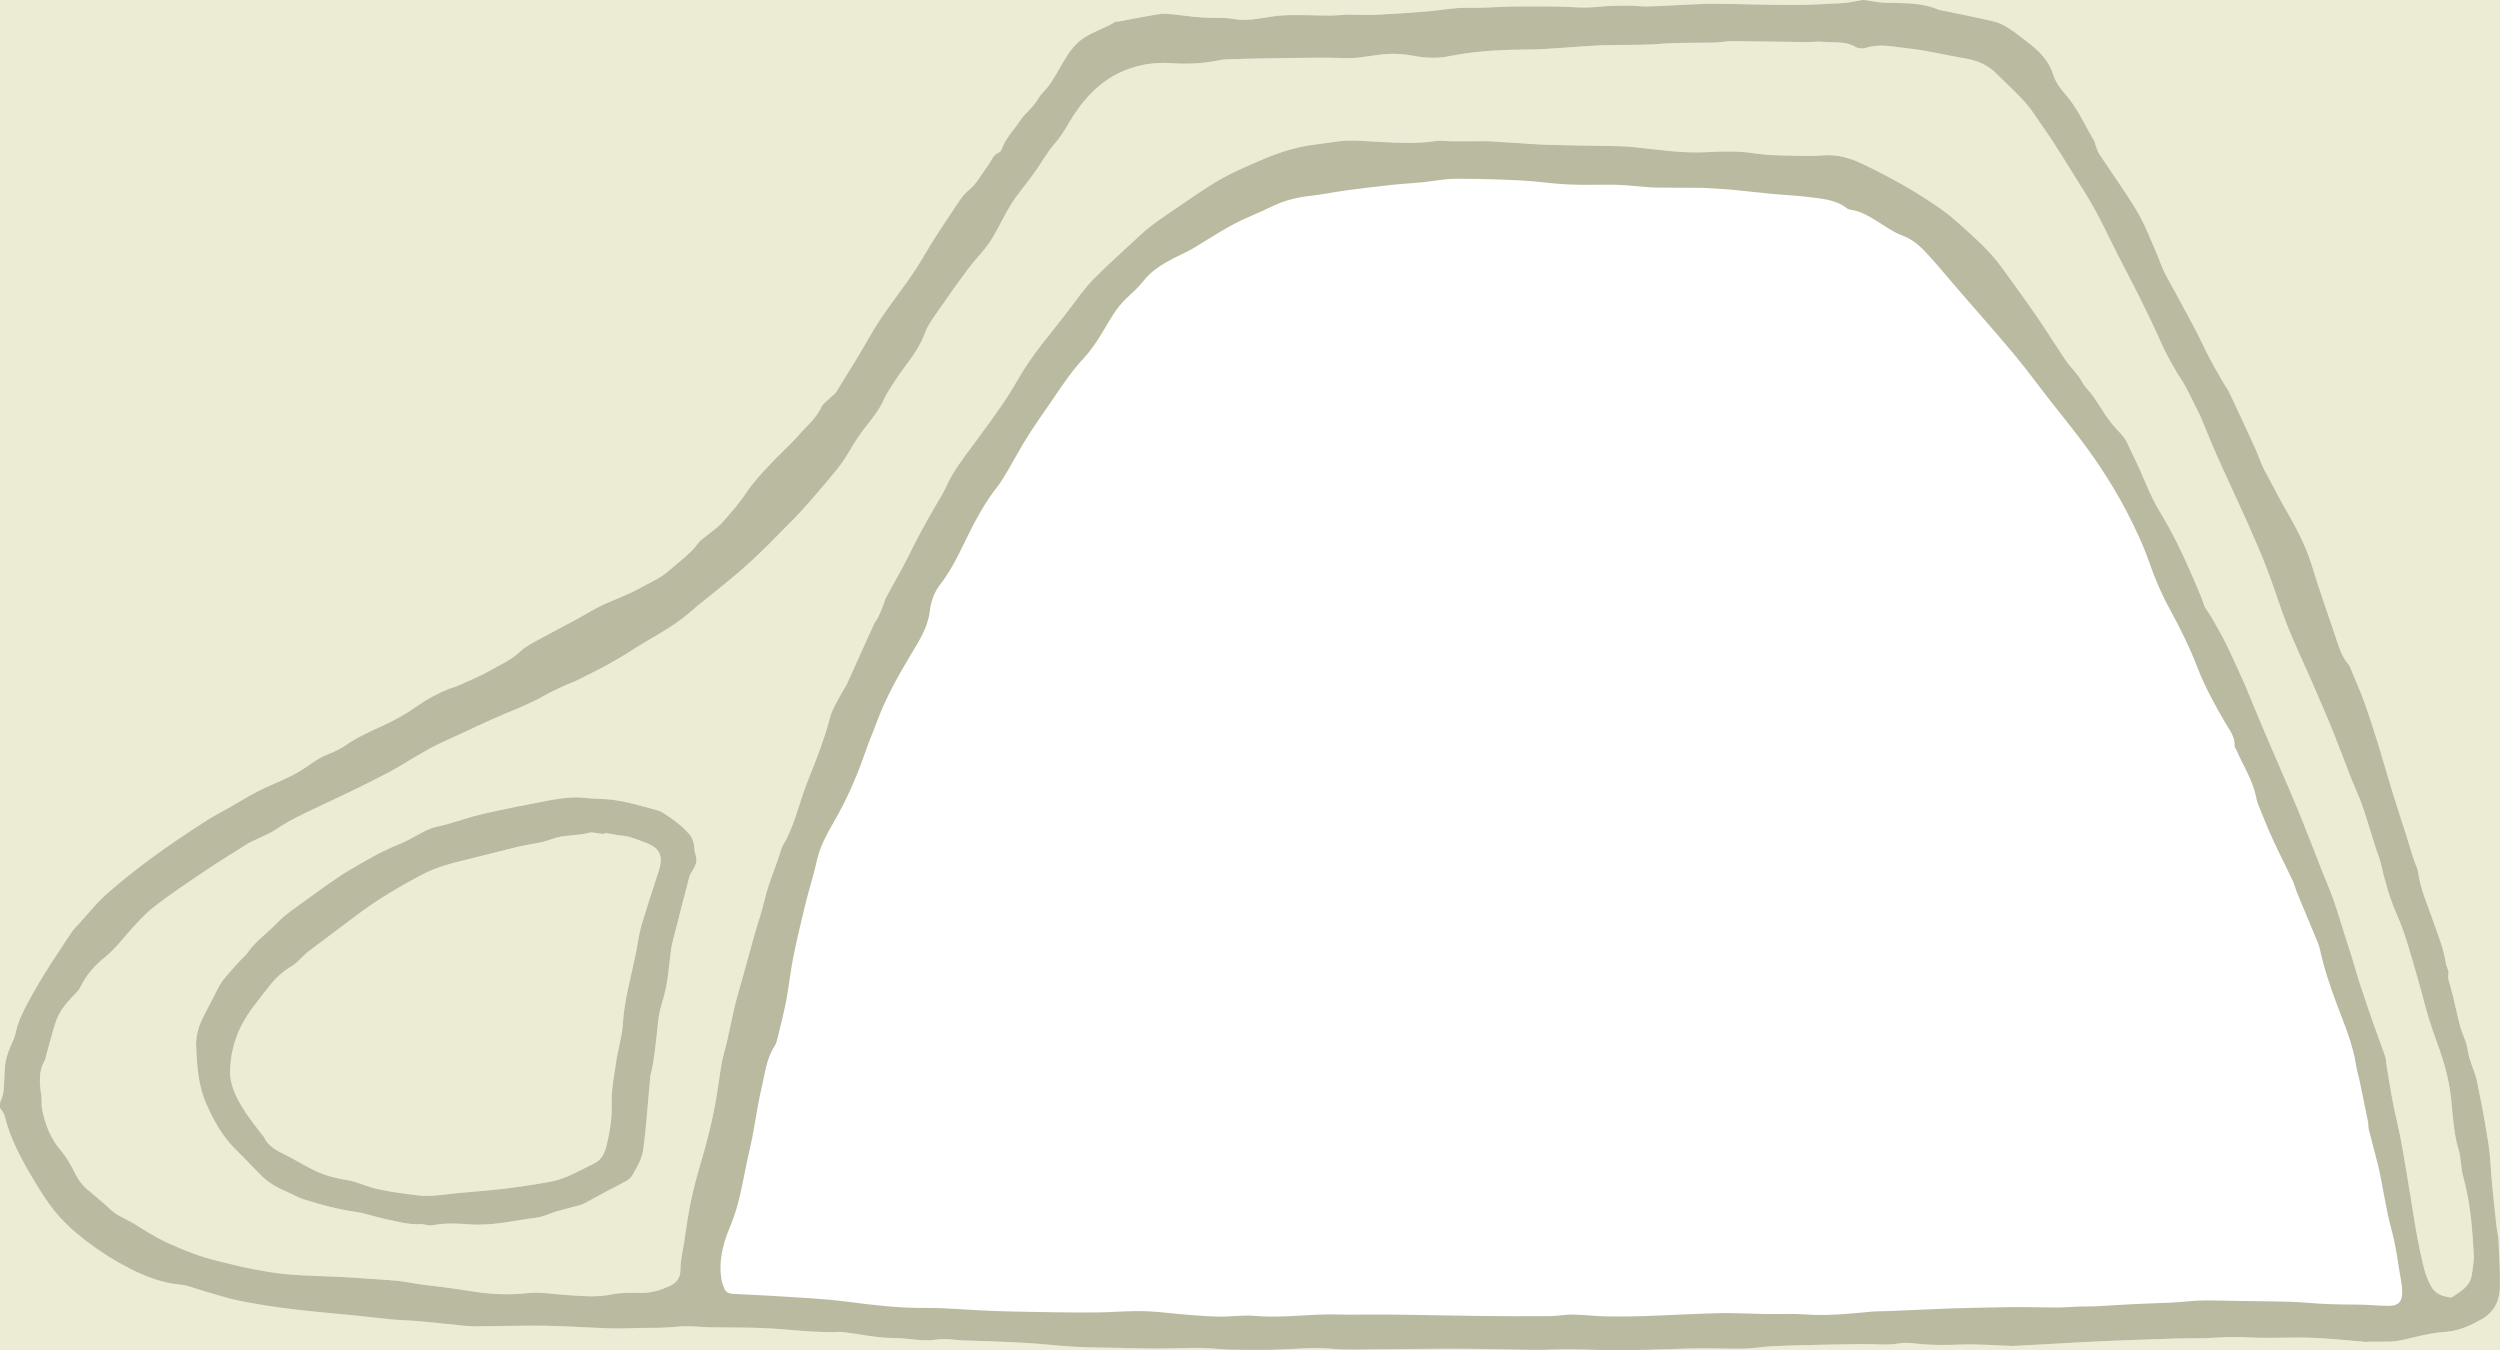 <?xml version="1.0" encoding="utf-8"?>
<!-- Generator: Adobe Illustrator 16.1.0, SVG Export Plug-In . SVG Version: 6.00 Build 0)  -->
<!DOCTYPE svg PUBLIC "-//W3C//DTD SVG 1.1//EN" "http://www.w3.org/Graphics/SVG/1.1/DTD/svg11.dtd">
<svg version="1.1" xmlns="http://www.w3.org/2000/svg" xmlns:xlink="http://www.w3.org/1999/xlink" x="0px" y="0px"
	 width="268.532px" height="145.021px" viewBox="0 0 268.532 145.021" enable-background="new 0 0 268.532 145.021"
	 xml:space="preserve">
<g id="Layer_2_1_">
</g>
<g id="Layer_1">
	<g id="Layer_1_1_">
	</g>
	<g>
		<path fill="#EBECD3" d="M69.343,90.51c-0.576-0.213-1.144-0.452-1.733-0.615c-0.44-0.122-0.911-0.136-1.366-0.208
			c-0.427-0.068-0.852-0.153-1.278-0.231c-0.007,0.048-0.013,0.097-0.021,0.145c-0.375-0.055-0.749-0.106-1.124-0.154
			c-0.146-0.02-0.306-0.064-0.438-0.025c-1.348,0.407-2.784,0.191-4.14,0.718c-1.135,0.438-2.404,0.523-3.601,0.812
			c-1.937,0.465-3.861,0.984-5.798,1.45c-1.49,0.356-2.963,0.753-4.332,1.463c-2.458,1.275-4.841,2.675-7.062,4.337
			c-1.768,1.321-3.532,2.644-5.292,3.974c-0.28,0.212-0.523,0.474-0.785,0.709c-0.306,0.276-0.577,0.612-0.926,0.818
			c-0.925,0.548-1.742,1.237-2.391,2.065c-1.124,1.432-2.343,2.843-3.155,4.445c-0.739,1.458-1.153,3.134-1.184,4.82
			c-0.02,1.045,0.308,2.032,0.779,2.965c0.703,1.398,1.676,2.614,2.622,3.847c0.072,0.094,0.178,0.17,0.224,0.271
			c0.455,1.028,1.382,1.466,2.312,1.931c1.021,0.512,1.995,1.115,3.015,1.627c1.159,0.582,2.403,0.888,3.69,1.096
			c0.883,0.142,1.721,0.554,2.592,0.797c0.675,0.188,1.371,0.327,2.063,0.44c0.899,0.148,1.807,0.246,2.708,0.373
			c1.443,0.204,2.861-0.062,4.287-0.207c1.757-0.177,3.521-0.293,5.275-0.505c1.603-0.191,3.203-0.441,4.793-0.729
			c1.729-0.314,3.22-1.233,4.777-1.987c0.894-0.432,1.144-1.275,1.34-2.074c0.349-1.419,0.543-2.855,0.508-4.354
			c-0.035-1.516,0.273-3.04,0.496-4.551c0.197-1.336,0.625-2.65,0.706-3.988c0.152-2.542,0.855-4.963,1.364-7.429
			c0.214-1.037,0.33-2.104,0.624-3.116c0.58-2,1.258-3.975,1.887-5.959C71.274,91.918,70.856,91.067,69.343,90.51z"/>
		<path fill="#EBECD3" d="M-26.234-23.99v187h322v-187H-26.234z M268.515,138.446c-0.044,1.386-0.731,2.576-1.955,3.256
			c-1.218,0.676-2.455,1.27-3.946,1.36c-1.595,0.098-3.171,0.568-4.746,0.905c-1.281,0.271-2.578,0.066-3.861,0.178
			c-0.055,0.005-0.112-0.035-0.172-0.039c-1.873-0.146-3.746-0.358-5.621-0.416c-2.213-0.07-4.43,0.08-6.637-0.034
			c-1.117-0.057-2.209-0.066-3.322,0.014c-1.487,0.108-2.985,0.058-4.479,0.103c-2.67,0.083-5.34,0.176-8.01,0.287
			c-1.786,0.075-3.568,0.188-5.353,0.286c-1.404,0.074-2.808,0.152-4.207,0.228c-0.146,0.008-0.289-0.014-0.433-0.018
			c-1.709-0.056-3.42-0.197-5.125-0.136c-1.444,0.055-2.881,0.085-4.319-0.051c-0.756-0.071-1.543-0.211-2.271-0.08
			c-1.354,0.244-2.693,0.062-4.039,0.079c-2.054,0.025-4.106,0.068-6.16,0.115c-1.207,0.028-2.414,0.058-3.619,0.128
			c-1,0.058-1.993,0.23-2.991,0.25c-1.591,0.03-3.181-0.057-4.771-0.037c-1.793,0.022-3.588,0.121-5.382,0.16
			c-1.524,0.033-3.051,0.045-4.575,0.035c-1.32-0.011-2.642-0.085-3.961-0.09c-1.207-0.007-2.414,0.075-3.621,0.064
			c-2.681-0.023-5.356-0.115-8.036-0.125c-2.911-0.01-5.822,0.049-8.736,0.061c-1.738,0.007-3.49,0.104-5.213-0.064
			c-1.986-0.196-3.938,0.063-5.906,0.109c-1.619,0.039-3.238,0.031-4.855-0.002c-1.059-0.022-2.113-0.18-3.172-0.189
			c-1.584-0.016-3.17,0.063-4.756,0.066c-1.352,0.003-2.705-0.041-4.058-0.07c-1.612-0.035-3.228-0.034-4.837-0.123
			c-1.729-0.096-3.447-0.315-5.174-0.412c-2.236-0.127-4.476-0.184-6.713-0.271c-0.968-0.039-1.961-0.229-2.901-0.084
			c-1.545,0.235-3.04-0.173-4.565-0.169c-1.831,0.004-3.662-0.425-5.495-0.646c-0.313-0.039-0.636,0.024-0.953,0.017
			c-0.821-0.015-1.644-0.019-2.463-0.07c-1.732-0.113-3.462-0.302-5.196-0.373c-1.844-0.076-3.693-0.045-5.54-0.079
			c-1.148-0.021-2.305-0.184-3.442-0.083c-1.11,0.098-2.209,0.168-3.324,0.146c-1.234-0.021-2.474,0.098-3.709,0.062
			c-2.41-0.068-4.819-0.25-7.229-0.291c-2.388-0.039-4.779,0.04-7.168,0.059c-0.501,0.004-1.006-0.002-1.505-0.049
			c-1.609-0.15-3.215-0.34-4.825-0.487c-1.024-0.093-2.057-0.112-3.082-0.205c-1.257-0.113-2.511-0.274-3.768-0.402
			c-2.369-0.241-4.743-0.432-7.106-0.723c-1.859-0.229-3.717-0.517-5.552-0.889c-1.344-0.271-2.65-0.722-3.974-1.095
			c-0.757-0.213-1.505-0.552-2.275-0.621c-1.954-0.175-3.736-0.851-5.445-1.722c-1.939-0.986-3.762-2.188-5.45-3.558
			c-0.952-0.773-1.851-1.647-2.628-2.597c-0.816-0.994-1.5-2.102-2.167-3.206c-1.352-2.241-2.615-4.527-3.241-7.104
			c-0.071-0.287-0.314-0.53-0.477-0.792C0,118.833,0,118.655,0,118.477c0.131-0.402,0.334-0.798,0.369-1.212
			c0.099-0.956,0.091-1.924,0.188-2.881c0.048-0.487,0.191-0.976,0.354-1.44c0.241-0.692,0.647-1.343,0.785-2.05
			c0.185-0.948,0.567-1.786,0.997-2.622c1.127-2.198,2.436-4.289,3.808-6.339c0.424-0.634,0.829-1.28,1.269-1.902
			c0.221-0.31,0.499-0.578,0.758-0.859c0.952-1.043,1.829-2.17,2.879-3.101c1.562-1.385,3.207-2.687,4.889-3.924
			c1.8-1.324,3.668-2.561,5.537-3.786c0.955-0.627,1.978-1.151,2.972-1.72c0.993-0.568,1.969-1.173,2.989-1.691
			c1.021-0.52,2.096-0.93,3.127-1.43c0.66-0.32,1.314-0.672,1.913-1.091c0.724-0.506,1.427-1.017,2.258-1.351
			c0.708-0.285,1.429-0.596,2.048-1.03c1.265-0.889,2.664-1.492,4.051-2.133c1.258-0.579,2.459-1.245,3.59-2.052
			c1.074-0.767,2.24-1.385,3.468-1.88c0.271-0.11,0.567-0.159,0.833-0.279c1.126-0.509,2.281-0.968,3.356-1.57
			c1.191-0.668,2.457-1.217,3.482-2.188c0.578-0.55,1.346-0.914,2.058-1.309c1.338-0.74,2.701-1.437,4.046-2.163
			c0.798-0.432,1.564-0.924,2.376-1.323c1.441-0.709,2.975-1.213,4.385-2.004c1.049-0.59,2.178-1.041,3.084-1.863
			c1.063-0.963,2.274-1.764,3.139-2.95c0.268-0.364,0.696-0.612,1.052-0.913c0.518-0.435,1.101-0.812,1.543-1.314
			c0.928-1.06,1.867-2.125,2.641-3.293c0.669-1.008,1.478-1.845,2.279-2.729c1.085-1.2,2.316-2.25,3.378-3.463
			c0.807-0.922,1.778-1.703,2.307-2.868c0.18-0.396,0.622-0.68,0.95-1.009c0.226-0.227,0.523-0.406,0.685-0.672
			c1.203-1.949,2.423-3.893,3.553-5.886c1.209-2.137,2.721-4.062,4.138-6.051c0.633-0.889,1.212-1.793,1.759-2.737
			c0.955-1.651,2.031-3.234,3.093-4.823c0.505-0.755,0.982-1.591,1.67-2.146c0.908-0.732,1.372-1.746,2.048-2.62
			c0.385-0.5,0.529-1.188,1.216-1.44c0.097-0.036,0.198-0.154,0.233-0.256c0.416-1.196,1.307-2.092,1.987-3.115
			c0.558-0.84,1.418-1.438,1.938-2.342c0.361-0.624,0.967-1.104,1.365-1.709c0.628-0.955,1.155-1.976,1.765-2.944
			c0.293-0.465,0.646-0.902,1.034-1.297c1.148-1.166,2.782-1.502,4.125-2.342c0.113-0.07,0.287-0.035,0.43-0.062
			c1.241-0.229,2.477-0.477,3.721-0.692c0.461-0.08,0.937-0.157,1.399-0.125c0.994,0.07,1.981,0.224,2.972,0.324
			c0.616,0.059,1.234,0.088,1.85,0.111c0.736,0.031,1.488-0.043,2.205,0.094c0.979,0.181,1.92,0.138,2.885-0.02
			c0.984-0.16,1.973-0.334,2.965-0.362c1.551-0.048,3.107,0.034,4.664,0.036c0.672,0,1.348-0.088,2.021-0.094
			c0.908-0.01,1.82,0.068,2.727,0.023c1.911-0.094,3.823-0.214,5.727-0.373c1.459-0.124,2.897-0.425,4.377-0.386
			c1.486,0.036,2.979-0.094,4.465-0.132c0.941-0.023,1.887-0.029,2.828-0.021c1.351,0.012,2.705,0,4.054,0.086
			c0.885,0.057,1.754,0.051,2.639-0.044c1.072-0.114,2.162-0.116,3.244-0.126c0.67-0.006,1.343,0.111,2.011,0.092
			c1.406-0.037,2.811-0.134,4.219-0.194c1.026-0.044,2.06-0.104,3.088-0.093c2.734,0.025,5.472,0.121,8.207,0.123
			c1.793,0,3.59-0.086,5.384-0.188c0.741-0.041,1.479-0.226,2.217-0.345c0.06,0,0.117,0,0.179,0c0.723,0.104,1.442,0.269,2.17,0.293
			c1.948,0.07,3.918-0.053,5.774,0.736c0.054,0.023,0.112,0.031,0.17,0.045c1.929,0.406,3.865,0.783,5.783,1.231
			c0.56,0.132,1.106,0.407,1.599,0.72c0.689,0.435,1.325,0.96,1.979,1.453c1.234,0.934,2.322,1.951,2.814,3.519
			c0.233,0.732,0.695,1.446,1.215,2.021c1.387,1.527,2.168,3.418,3.213,5.148c0.072,0.119,0.072,0.283,0.125,0.418
			c0.127,0.326,0.22,0.682,0.408,0.973c0.655,1.008,1.356,1.984,2.019,2.99c0.788,1.204,1.627,2.387,2.313,3.648
			c0.656,1.207,1.156,2.5,1.709,3.765c0.33,0.749,0.584,1.533,0.938,2.271c0.409,0.847,0.903,1.65,1.344,2.482
			c1.009,1.897,2.08,3.769,2.987,5.712c0.587,1.257,1.294,2.431,1.972,3.627c0.218,0.385,0.5,0.734,0.688,1.132
			c0.928,1.969,1.846,3.943,2.748,5.926c0.388,0.851,0.66,1.762,1.11,2.574c0.728,1.307,1.38,2.65,2.132,3.95
			c1.129,1.943,2.205,3.938,2.871,6.127c0.777,2.56,1.674,5.086,2.531,7.62c0.357,1.056,0.645,2.148,1.42,3.01
			c0.096,0.104,0.143,0.256,0.197,0.391c0.504,1.22,1.045,2.426,1.492,3.667c0.529,1.46,0.982,2.947,1.461,4.426
			c0.137,0.414,0.246,0.835,0.369,1.253c0.438,1.464,0.869,2.935,1.32,4.395c0.416,1.344,0.863,2.678,1.289,4.019
			c0.283,0.895,0.543,1.794,0.83,2.688c0.168,0.528,0.451,1.038,0.525,1.578c0.24,1.74,0.967,3.321,1.529,4.958
			c0.535,1.554,1.188,3.066,1.426,4.715c0.052,0.373,0.349,0.762,0.281,1.092c-0.121,0.577,0.146,1.031,0.25,1.536
			c0.055,0.287,0.159,0.562,0.229,0.849c0.266,1.112,0.496,2.232,0.791,3.336c0.166,0.617,0.461,1.197,0.646,1.811
			c0.148,0.507,0.188,1.047,0.336,1.553c0.252,0.846,0.639,1.658,0.816,2.515c0.464,2.241,0.893,4.491,1.236,6.753
			c0.219,1.414,0.246,2.858,0.383,4.287c0.14,1.487,0.304,2.975,0.465,4.457c0.061,0.528,0.197,1.049,0.221,1.577
			C268.447,134.977,268.57,136.715,268.515,138.446z"/>
		<path fill="#EBECD3" d="M264.075,123.445c-0.705-2.303-0.58-4.713-1.033-7.042c-0.184-0.947-0.43-1.889-0.723-2.81
			c-0.434-1.37-0.973-2.706-1.396-4.078c-0.441-1.432-0.782-2.893-1.207-4.326c-0.69-2.338-1.272-4.712-2.264-6.953
			c-0.787-1.781-1.3-3.646-1.733-5.539c-0.125-0.541-0.36-1.056-0.528-1.587c-0.479-1.514-0.919-3.042-1.438-4.543
			c-0.354-1.021-0.828-2-1.225-3.008c-0.654-1.669-1.27-3.355-1.939-5.018c-0.688-1.688-1.412-3.361-2.141-5.034
			c-0.912-2.104-1.904-4.174-2.756-6.302c-0.783-1.963-1.386-3.999-2.14-5.976c-0.642-1.671-1.354-3.313-2.084-4.947
			c-1.073-2.411-2.207-4.796-3.28-7.206c-0.652-1.473-1.248-2.971-1.871-4.457c-0.021-0.054-0.056-0.103-0.082-0.156
			c-0.658-1.275-1.227-2.613-2.006-3.812c-0.665-1.014-1.225-2.069-1.771-3.137c-0.215-0.416-0.387-0.855-0.582-1.281
			c-0.269-0.583-0.539-1.167-0.816-1.746c-0.498-1.031-0.988-2.069-1.507-3.09c-0.688-1.361-1.406-2.707-2.099-4.066
			c-0.811-1.596-1.561-3.225-2.42-4.793c-0.746-1.362-1.6-2.666-2.418-3.988c-0.727-1.176-1.457-2.35-2.213-3.506
			c-0.621-0.952-1.295-1.87-1.924-2.817c-1.1-1.656-2.645-2.897-4.016-4.298c-0.906-0.925-2.041-1.432-3.332-1.646
			c-2.115-0.349-4.209-0.887-6.338-1.107c-1.436-0.147-2.908-0.52-4.379-0.032c-0.328,0.108-0.816,0.065-1.111-0.107
			c-1.088-0.645-2.287-0.428-3.439-0.545c-0.604-0.062-1.223,0.035-1.834,0.028c-2.646-0.029-5.293-0.083-7.941-0.099
			c-0.672-0.004-1.348,0.144-2.021,0.155c-1.972,0.035-3.938-0.012-5.908,0.146c-2.047,0.161-4.109,0.06-6.162,0.146
			c-2.08,0.088-4.154,0.287-6.232,0.402c-1.145,0.062-2.297,0.047-3.446,0.078c-2.267,0.061-4.517,0.26-6.745,0.701
			c-1.257,0.249-2.507,0.181-3.77-0.058c-1.211-0.229-2.432-0.271-3.676-0.11c-1.215,0.155-2.416,0.413-3.67,0.361
			c-2.084-0.087-4.176-0.031-6.265-0.01c-1.978,0.021-3.947,0.071-5.922,0.12c-0.412,0.009-0.832,0.023-1.234,0.105
			c-1.696,0.341-3.393,0.461-5.131,0.332c-1.104-0.081-2.258-0.021-3.333,0.224c-1.426,0.323-2.779,0.901-3.989,1.798
			c-1.72,1.271-2.938,2.932-3.987,4.758c-0.395,0.685-0.863,1.342-1.38,1.943c-0.694,0.807-1.211,1.723-1.803,2.594
			c-0.708,1.047-1.525,2.02-2.273,3.043c-0.343,0.47-0.655,0.969-0.942,1.475c-0.638,1.127-1.178,2.316-1.896,3.389
			c-0.668,0.996-1.55,1.847-2.271,2.812c-1.129,1.509-2.216,3.049-3.289,4.598c-0.5,0.723-1.058,1.447-1.355,2.258
			c-0.434,1.184-1.092,2.226-1.821,3.207c-0.788,1.057-1.556,2.117-2.22,3.258c-0.103,0.176-0.222,0.343-0.298,0.53
			c-0.592,1.437-1.622,2.569-2.535,3.79c-0.646,0.864-1.159,1.833-1.745,2.745c-0.254,0.396-0.523,0.783-0.82,1.146
			c-0.783,0.955-1.573,1.903-2.383,2.836c-0.732,0.843-1.465,1.688-2.25,2.483c-1.654,1.679-3.285,3.389-5.033,4.966
			c-1.747,1.575-3.626,3.004-5.444,4.5c-0.296,0.242-0.582,0.497-0.872,0.746c-1.892,1.61-4.137,2.683-6.204,4.025
			c-1.9,1.235-3.921,2.254-5.956,3.244c-0.291,0.142-0.609,0.226-0.901,0.363c-0.799,0.377-1.618,0.721-2.379,1.162
			c-1.453,0.845-3.01,1.448-4.552,2.095c-1.438,0.602-2.844,1.28-4.258,1.935c-1.199,0.558-2.419,1.075-3.578,1.704
			c-1.625,0.88-3.166,1.915-4.804,2.766c-2.349,1.218-4.742,2.352-7.138,3.477c-1.547,0.727-3.094,1.433-4.516,2.403
			c-0.72,0.493-1.568,0.805-2.359,1.197c-0.209,0.104-0.433,0.184-0.629,0.309c-1.543,0.973-3.099,1.923-4.612,2.941
			c-1.876,1.263-3.767,2.515-5.546,3.905c-1.078,0.845-2.004,1.905-2.914,2.942c-0.737,0.839-1.424,1.713-2.299,2.419
			c-1.108,0.891-2.053,1.908-2.67,3.222c-0.204,0.438-0.619,0.778-0.959,1.146c-0.727,0.784-1.391,1.615-1.718,2.644
			c-0.382,1.202-0.694,2.426-1.034,3.644c-0.04,0.14-0.04,0.301-0.111,0.422c-0.729,1.227-0.584,2.532-0.391,3.854
			c0.068,0.462-0.011,0.95,0.076,1.407c0.317,1.669,0.921,3.196,2.06,4.518c0.604,0.703,1.063,1.555,1.479,2.393
			c0.321,0.647,0.711,1.208,1.251,1.674c0.825,0.712,1.68,1.392,2.471,2.14c0.81,0.771,1.858,1.123,2.778,1.7
			c1.066,0.669,2.137,1.353,3.275,1.88c1.858,0.864,3.769,1.619,5.779,2.084c1.087,0.251,2.165,0.55,3.261,0.756
			c1.328,0.251,2.664,0.508,4.008,0.619c1.891,0.159,3.791,0.185,5.686,0.274c0.854,0.042,1.707,0.105,2.559,0.166
			c1.228,0.086,2.457,0.15,3.682,0.272c0.788,0.079,1.566,0.261,2.352,0.367c0.934,0.129,1.873,0.223,2.808,0.345
			c0.758,0.101,1.516,0.212,2.271,0.337c2.1,0.349,4.205,0.51,6.334,0.267c1.443-0.165,2.874,0.109,4.312,0.2
			c1.605,0.102,3.208,0.269,4.83-0.068c1.019-0.211,2.099-0.188,3.151-0.169c1.096,0.021,2.093-0.289,3.054-0.728
			c0.732-0.333,1.175-0.852,1.17-1.782c-0.004-0.959,0.239-1.919,0.388-2.876c0.22-1.423,0.407-2.854,0.696-4.264
			c0.278-1.352,0.62-2.69,1.016-4.012c0.753-2.515,1.394-5.054,1.813-7.646c0.187-1.161,0.33-2.33,0.542-3.486
			c0.133-0.721,0.37-1.42,0.532-2.136c0.287-1.262,0.532-2.533,0.833-3.79c0.241-0.999,0.538-1.985,0.811-2.978
			c0.448-1.613,0.889-3.229,1.346-4.843c0.353-1.245,0.791-2.468,1.08-3.727c0.421-1.839,1.238-3.539,1.756-5.343
			c0.042-0.142,0.093-0.284,0.169-0.409c1.172-1.933,1.651-4.134,2.417-6.225c0.494-1.346,1.061-2.665,1.545-4.014
			c0.408-1.131,0.799-2.274,1.096-3.439c0.256-0.99,0.801-1.82,1.266-2.699c0.177-0.339,0.416-0.646,0.573-0.989
			c0.973-2.141,1.927-4.288,2.899-6.429c0.121-0.267,0.333-0.489,0.459-0.755c0.2-0.416,0.369-0.85,0.541-1.277
			c0.11-0.274,0.164-0.57,0.302-0.827c0.874-1.634,1.825-3.232,2.633-4.898c1.038-2.145,2.234-4.195,3.438-6.247
			c0.192-0.326,0.346-0.677,0.507-1.021c0.703-1.502,1.725-2.799,2.697-4.123c1.704-2.324,3.47-4.614,4.886-7.127
			c1.513-2.688,3.56-4.964,5.407-7.398c0.869-1.146,1.695-2.344,2.694-3.367c1.561-1.604,3.256-3.074,4.884-4.611
			c1.331-1.258,2.859-2.243,4.368-3.266c2.049-1.392,4.062-2.841,6.332-3.857c2.166-0.972,4.328-1.988,6.666-2.486
			c1.263-0.269,2.558-0.375,3.834-0.578c1.529-0.242,3.054-0.045,4.578,0.023c2.027,0.092,4.051,0.232,6.076-0.085
			c0.6-0.093,1.229,0.02,1.844,0.021c1.25,0.005,2.5-0.01,3.752-0.006c0.349,0,0.695,0.038,1.043,0.061
			c0.73,0.043,1.461,0.088,2.193,0.132c1.139,0.069,2.275,0.171,3.418,0.202c2.109,0.058,4.225,0.071,6.338,0.114
			c0.881,0.02,1.764,0.024,2.639,0.114c2.633,0.27,5.246,0.69,7.912,0.555c1.58-0.082,3.188-0.146,4.742,0.07
			c1.023,0.146,2.033,0.265,3.062,0.271c0.854,0.005,1.705,0.062,2.558,0.064c0.735,0.002,1.476-0.002,2.205-0.062
			c1.523-0.129,2.937,0.322,4.258,0.953c1.906,0.909,3.781,1.902,5.586,3.002c1.595,0.975,3.188,2.012,4.572,3.256
			c1.678,1.507,3.407,3.001,4.744,4.854c1.611,2.244,3.275,4.457,4.764,6.781c0.683,1.064,1.399,2.103,2.082,3.164
			c0.267,0.417,0.625,0.774,0.938,1.164c0.203,0.252,0.404,0.504,0.588,0.771c0.229,0.338,0.394,0.736,0.673,1.024
			c0.871,0.897,1.434,2.002,2.139,3.013c0.469,0.673,0.996,1.316,1.572,1.896c0.672,0.68,0.92,1.565,1.338,2.371
			c1.01,1.955,1.678,4.068,2.828,5.967c1.293,2.129,2.4,4.357,3.387,6.656c0.496,1.16,1.023,2.299,1.431,3.498
			c0.125,0.373,0.44,0.679,0.64,1.032c0.562,0.994,1.157,1.979,1.662,3.005c0.715,1.445,1.361,2.928,2.032,4.396
			c0.147,0.32,0.269,0.652,0.403,0.979c0.578,1.382,1.146,2.768,1.729,4.146c0.481,1.138,0.979,2.271,1.467,3.405
			c0.754,1.755,1.527,3.501,2.25,5.271c0.84,2.062,1.631,4.146,2.445,6.218c0.407,1.035,0.862,2.056,1.232,3.104
			c0.447,1.269,0.824,2.562,1.232,3.842c0.25,0.779,0.51,1.557,0.75,2.338c0.268,0.868,0.5,1.75,0.783,2.612
			c0.48,1.476,0.979,2.945,1.488,4.41c0.424,1.219,0.889,2.426,1.309,3.646c0.104,0.301,0.1,0.637,0.15,0.952
			c0.33,2.088,0.666,4.172,1.16,6.234c0.457,1.914,0.742,3.869,1.076,5.81c0.354,2.059,0.653,4.123,1.02,6.18
			c0.219,1.24,0.486,2.479,0.799,3.698c0.156,0.617,0.41,1.224,0.705,1.788c0.416,0.796,1.17,1.115,2.027,1.224
			c0.086,0.01,0.197,0.021,0.26-0.021c0.867-0.596,1.861-1.098,2.09-2.262c0.141-0.72,0.186-1.458,0.252-1.992
			c-0.166-3.059-0.377-5.899-1.154-8.678C264.315,125.439,264.366,124.391,264.075,123.445z M74.336,93.582
			c-0.143,0.213-0.255,0.461-0.32,0.71c-0.616,2.361-1.227,4.727-1.821,7.095c-0.107,0.426-0.136,0.87-0.195,1.309
			c-0.138,1.051-0.234,2.11-0.415,3.154c-0.218,1.266-0.751,2.46-0.874,3.755c-0.123,1.283-0.283,2.562-0.442,3.843
			c-0.062,0.492-0.165,0.979-0.258,1.469c-0.044,0.23-0.138,0.453-0.159,0.686c-0.14,1.524-0.258,3.054-0.4,4.58
			c-0.1,1.087-0.208,2.174-0.354,3.255c-0.057,0.431-0.191,0.86-0.359,1.264c-0.191,0.458-0.461,0.881-0.69,1.323
			c-0.194,0.376-0.444,0.657-0.844,0.861c-1.484,0.764-2.943,1.574-4.416,2.364c-0.15,0.082-0.316,0.146-0.48,0.191
			c-0.846,0.23-1.698,0.438-2.539,0.684c-0.704,0.205-1.38,0.565-2.094,0.656c-2.382,0.304-4.729,0.906-7.171,0.734
			c-1.333-0.095-2.682-0.176-4.026,0.095c-0.44,0.088-0.934-0.145-1.396-0.12c-1.253,0.065-2.438-0.294-3.638-0.539
			c-1.091-0.223-2.152-0.624-3.25-0.782c-1.933-0.276-3.802-0.783-5.653-1.37c-0.578-0.184-1.103-0.528-1.668-0.764
			c-1.013-0.418-1.964-0.931-2.745-1.71c-0.976-0.975-1.929-1.973-2.903-2.95c-1.356-1.356-2.263-3.011-3.034-4.731
			c-0.814-1.823-1.033-3.785-1.111-6.056c-0.081-0.874,0.108-1.993,0.602-3.044c0.391-0.825,0.83-1.627,1.254-2.436
			c0.299-0.571,0.545-1.186,0.927-1.695c0.562-0.751,1.215-1.432,1.839-2.135c0.293-0.33,0.657-0.604,0.906-0.962
			c0.833-1.203,2.041-2.029,3.035-3.068c1.037-1.085,2.299-1.894,3.506-2.765c1.48-1.069,2.942-2.178,4.514-3.097
			c1.67-0.977,3.342-1.968,5.162-2.684c1.115-0.438,2.127-1.131,3.225-1.622c0.604-0.27,1.291-0.348,1.938-0.534
			c1.3-0.371,2.583-0.821,3.901-1.125c2.204-0.505,4.426-0.937,6.648-1.361c0.98-0.188,1.972-0.366,2.964-0.404
			c0.995-0.037,1.996,0.146,2.997,0.162c2.119,0.035,4.107,0.694,6.124,1.223c0.17,0.044,0.34,0.112,0.489,0.204
			c1.099,0.685,2.147,1.443,2.992,2.433c0.217,0.255,0.328,0.621,0.416,0.954c0.098,0.366,0.048,0.778,0.175,1.132
			C74.951,92.463,74.716,93.022,74.336,93.582z"/>
	</g>
</g>
<g id="Layer_1_copy">
	<g id="Layer_1_3_">
	</g>
	<g id="Layer_2_2_">
		<g>
			<g>
				<path fill="#BABAA0" d="M0,118.477c0.131-0.402,0.334-0.798,0.369-1.212c0.099-0.956,0.091-1.924,0.188-2.881
					c0.048-0.487,0.191-0.976,0.354-1.44c0.241-0.692,0.647-1.343,0.785-2.05c0.185-0.948,0.567-1.786,0.997-2.622
					c1.127-2.198,2.436-4.289,3.808-6.339c0.424-0.634,0.829-1.28,1.269-1.902c0.221-0.31,0.499-0.578,0.758-0.859
					c0.952-1.043,1.829-2.17,2.879-3.101c1.562-1.385,3.207-2.687,4.889-3.924c1.8-1.324,3.668-2.561,5.537-3.786
					c0.955-0.627,1.978-1.151,2.972-1.72c0.993-0.568,1.969-1.173,2.989-1.691c1.021-0.52,2.096-0.93,3.127-1.43
					c0.66-0.32,1.314-0.672,1.913-1.091c0.724-0.506,1.427-1.017,2.258-1.351c0.708-0.285,1.429-0.596,2.048-1.03
					c1.265-0.889,2.664-1.492,4.051-2.133c1.258-0.579,2.459-1.245,3.59-2.052c1.074-0.767,2.24-1.385,3.468-1.88
					c0.271-0.11,0.567-0.159,0.833-0.279c1.126-0.509,2.281-0.968,3.356-1.57c1.191-0.668,2.457-1.217,3.482-2.188
					c0.578-0.55,1.346-0.914,2.058-1.309c1.338-0.74,2.701-1.437,4.046-2.163c0.798-0.432,1.564-0.924,2.376-1.323
					c1.441-0.709,2.975-1.213,4.385-2.004c1.049-0.59,2.178-1.041,3.084-1.863c1.063-0.963,2.274-1.764,3.139-2.95
					c0.268-0.364,0.696-0.612,1.052-0.913c0.518-0.435,1.101-0.812,1.543-1.314c0.928-1.06,1.867-2.125,2.641-3.293
					c0.669-1.008,1.478-1.845,2.279-2.729c1.085-1.2,2.316-2.25,3.378-3.463c0.807-0.922,1.778-1.703,2.307-2.868
					c0.18-0.396,0.622-0.68,0.95-1.009c0.226-0.227,0.523-0.406,0.685-0.672c1.203-1.949,2.423-3.893,3.553-5.886
					c1.209-2.137,2.721-4.062,4.138-6.051c0.633-0.889,1.212-1.793,1.759-2.737c0.955-1.651,2.031-3.234,3.093-4.823
					c0.505-0.755,0.982-1.591,1.67-2.146c0.908-0.732,1.372-1.746,2.048-2.62c0.385-0.5,0.529-1.188,1.216-1.44
					c0.097-0.036,0.198-0.154,0.233-0.256c0.416-1.196,1.307-2.092,1.987-3.115c0.558-0.84,1.418-1.438,1.938-2.342
					c0.361-0.624,0.967-1.104,1.365-1.709c0.628-0.955,1.155-1.976,1.765-2.944c0.293-0.465,0.646-0.902,1.034-1.297
					c1.148-1.166,2.782-1.502,4.125-2.342c0.113-0.07,0.287-0.035,0.43-0.062c1.241-0.229,2.477-0.477,3.721-0.692
					c0.461-0.08,0.937-0.157,1.399-0.125c0.994,0.07,1.981,0.224,2.972,0.324c0.616,0.059,1.234,0.088,1.85,0.111
					c0.736,0.031,1.488-0.043,2.205,0.094c0.979,0.181,1.92,0.138,2.885-0.02c0.984-0.16,1.973-0.334,2.965-0.362
					c1.551-0.048,3.107,0.034,4.664,0.036c0.672,0,1.348-0.088,2.021-0.094c0.908-0.01,1.82,0.068,2.727,0.023
					c1.911-0.094,3.823-0.214,5.727-0.373c1.459-0.124,2.897-0.425,4.377-0.386c1.486,0.036,2.979-0.094,4.465-0.132
					c0.941-0.023,1.887-0.029,2.828-0.021c1.351,0.012,2.705,0,4.054,0.086c0.885,0.057,1.754,0.051,2.639-0.044
					c1.072-0.114,2.162-0.116,3.244-0.126c0.67-0.006,1.343,0.111,2.011,0.092c1.406-0.037,2.811-0.134,4.219-0.194
					c1.026-0.044,2.06-0.104,3.088-0.093c2.734,0.025,5.472,0.121,8.207,0.123c1.793,0,3.59-0.086,5.384-0.188
					c0.741-0.041,1.479-0.226,2.217-0.345c0.06,0,0.117,0,0.179,0c0.723,0.104,1.442,0.269,2.17,0.293
					c1.948,0.07,3.918-0.053,5.774,0.736c0.054,0.023,0.112,0.031,0.17,0.045c1.929,0.406,3.865,0.783,5.783,1.231
					c0.56,0.132,1.106,0.407,1.599,0.72c0.689,0.435,1.325,0.96,1.979,1.453c1.234,0.934,2.322,1.951,2.814,3.519
					c0.233,0.732,0.695,1.446,1.215,2.021c1.387,1.527,2.168,3.418,3.213,5.148c0.072,0.119,0.072,0.283,0.125,0.418
					c0.127,0.326,0.22,0.682,0.408,0.973c0.655,1.008,1.356,1.984,2.019,2.99c0.788,1.204,1.627,2.387,2.313,3.648
					c0.656,1.207,1.156,2.5,1.709,3.765c0.33,0.749,0.584,1.533,0.938,2.271c0.409,0.847,0.903,1.65,1.344,2.482
					c1.009,1.897,2.08,3.769,2.987,5.712c0.587,1.257,1.294,2.431,1.972,3.627c0.218,0.385,0.5,0.734,0.688,1.132
					c0.928,1.969,1.846,3.943,2.748,5.926c0.388,0.851,0.66,1.762,1.11,2.574c0.728,1.307,1.38,2.65,2.132,3.95
					c1.129,1.943,2.205,3.938,2.871,6.127c0.777,2.56,1.674,5.086,2.531,7.62c0.357,1.056,0.645,2.148,1.42,3.01
					c0.096,0.104,0.143,0.256,0.197,0.391c0.504,1.22,1.045,2.426,1.492,3.667c0.529,1.46,0.982,2.947,1.461,4.426
					c0.137,0.414,0.246,0.835,0.369,1.253c0.438,1.464,0.869,2.935,1.32,4.395c0.416,1.344,0.863,2.678,1.289,4.019
					c0.283,0.895,0.543,1.794,0.83,2.688c0.168,0.528,0.451,1.038,0.525,1.578c0.24,1.74,0.967,3.321,1.529,4.958
					c0.535,1.554,1.188,3.066,1.426,4.715c0.052,0.373,0.349,0.762,0.281,1.092c-0.121,0.577,0.146,1.031,0.25,1.536
					c0.055,0.287,0.159,0.562,0.229,0.849c0.266,1.112,0.496,2.232,0.791,3.336c0.166,0.617,0.461,1.197,0.646,1.811
					c0.148,0.507,0.188,1.047,0.336,1.553c0.252,0.846,0.639,1.658,0.816,2.515c0.464,2.241,0.893,4.491,1.236,6.753
					c0.219,1.414,0.246,2.858,0.383,4.287c0.14,1.487,0.304,2.975,0.465,4.457c0.061,0.528,0.197,1.049,0.221,1.577
					c0.077,1.735,0.2,3.473,0.146,5.204c-0.044,1.386-0.731,2.576-1.955,3.256c-1.218,0.676-2.455,1.27-3.946,1.36
					c-1.595,0.098-3.171,0.568-4.746,0.905c-1.281,0.271-2.578,0.066-3.861,0.178c-0.055,0.005-0.112-0.035-0.172-0.039
					c-1.873-0.146-3.746-0.358-5.621-0.416c-2.213-0.07-4.43,0.08-6.637-0.034c-1.117-0.057-2.209-0.066-3.322,0.014
					c-1.487,0.108-2.985,0.058-4.479,0.103c-2.67,0.083-5.34,0.176-8.01,0.287c-1.786,0.075-3.568,0.188-5.353,0.286
					c-1.404,0.074-2.808,0.152-4.207,0.228c-0.146,0.008-0.289-0.014-0.433-0.018c-1.709-0.056-3.42-0.197-5.125-0.136
					c-1.444,0.055-2.881,0.085-4.319-0.051c-0.756-0.071-1.543-0.211-2.271-0.08c-1.354,0.244-2.693,0.062-4.039,0.079
					c-2.054,0.025-4.106,0.068-6.16,0.115c-1.207,0.028-2.414,0.058-3.619,0.128c-1,0.058-1.993,0.23-2.991,0.25
					c-1.591,0.03-3.181-0.057-4.771-0.037c-1.793,0.022-3.588,0.121-5.382,0.16c-1.524,0.033-3.051,0.045-4.575,0.035
					c-1.32-0.011-2.642-0.085-3.961-0.09c-1.207-0.007-2.414,0.075-3.621,0.064c-2.681-0.023-5.356-0.115-8.036-0.125
					c-2.911-0.01-5.822,0.049-8.736,0.061c-1.738,0.007-3.49,0.104-5.213-0.064c-1.986-0.196-3.938,0.063-5.906,0.109
					c-1.619,0.039-3.238,0.031-4.855-0.002c-1.059-0.022-2.113-0.18-3.172-0.189c-1.584-0.016-3.17,0.063-4.756,0.066
					c-1.352,0.003-2.705-0.041-4.058-0.07c-1.612-0.035-3.228-0.034-4.837-0.123c-1.729-0.096-3.447-0.315-5.174-0.412
					c-2.236-0.127-4.476-0.184-6.713-0.271c-0.968-0.039-1.961-0.229-2.901-0.084c-1.545,0.235-3.04-0.173-4.565-0.169
					c-1.831,0.004-3.662-0.425-5.495-0.646c-0.313-0.039-0.636,0.024-0.953,0.017c-0.821-0.015-1.644-0.019-2.463-0.07
					c-1.732-0.113-3.462-0.302-5.196-0.373c-1.844-0.076-3.693-0.045-5.54-0.079c-1.148-0.021-2.305-0.184-3.442-0.083
					c-1.11,0.098-2.209,0.168-3.324,0.146c-1.234-0.021-2.474,0.098-3.709,0.062c-2.41-0.068-4.819-0.25-7.229-0.291
					c-2.388-0.039-4.779,0.04-7.168,0.059c-0.501,0.004-1.006-0.002-1.505-0.049c-1.609-0.15-3.215-0.34-4.825-0.487
					c-1.024-0.093-2.057-0.112-3.082-0.205c-1.257-0.113-2.511-0.274-3.768-0.402c-2.369-0.241-4.743-0.432-7.106-0.723
					c-1.859-0.229-3.717-0.517-5.552-0.889c-1.344-0.271-2.65-0.722-3.974-1.095c-0.757-0.213-1.505-0.552-2.275-0.621
					c-1.954-0.175-3.736-0.851-5.445-1.722c-1.939-0.986-3.762-2.188-5.45-3.558c-0.952-0.773-1.851-1.647-2.628-2.597
					c-0.816-0.994-1.5-2.102-2.167-3.206c-1.352-2.241-2.615-4.527-3.241-7.104c-0.071-0.287-0.314-0.53-0.477-0.792
					C0,118.833,0,118.655,0,118.477z M177.853,20.146c-0.854-0.017-1.705-0.129-2.558-0.191c-0.588-0.045-1.176-0.104-1.765-0.112
					c-1.702-0.018-3.407,0.048-5.106-0.032c-1.73-0.082-3.451-0.354-5.18-0.439c-2.32-0.114-4.647-0.18-6.971-0.166
					c-1.166,0.009-2.329,0.256-3.497,0.371c-1.11,0.11-2.229,0.168-3.341,0.288c-1.631,0.177-3.258,0.37-4.883,0.591
					c-1.256,0.17-2.496,0.437-3.756,0.574c-1.416,0.155-2.772,0.469-4.061,1.094c-0.845,0.412-1.705,0.795-2.57,1.163
					c-2.066,0.88-3.922,2.13-5.832,3.286c-0.752,0.454-1.571,0.797-2.352,1.207c-1.198,0.631-2.332,1.321-3.187,2.431
					c-0.535,0.696-1.221,1.277-1.86,1.888c-1.063,1.012-1.738,2.301-2.478,3.529c-0.612,1.017-1.255,1.994-2.061,2.859
					c-1.287,1.381-2.324,2.948-3.382,4.502c-0.859,1.264-1.757,2.504-2.572,3.795c-0.755,1.192-1.414,2.445-2.135,3.66
					c-0.405,0.682-0.801,1.379-1.292,1.996c-0.884,1.11-1.592,2.31-2.265,3.562c-1.224,2.275-2.157,4.713-3.761,6.779
					c-0.646,0.834-0.994,1.834-1.113,2.852c-0.212,1.806-1.185,3.248-2.066,4.73c-1.385,2.326-2.704,4.675-3.64,7.224
					c-0.374,1.023-0.823,2.02-1.175,3.049c-0.801,2.337-1.747,4.599-2.938,6.773c-0.884,1.613-1.913,3.172-2.315,5.033
					c-0.339,1.575-0.85,3.112-1.235,4.678c-0.467,1.912-0.923,3.829-1.309,5.758c-0.305,1.527-0.458,3.084-0.75,4.614
					c-0.258,1.355-0.609,2.693-0.932,4.034c-0.068,0.283-0.151,0.582-0.307,0.822c-0.927,1.427-1.052,3.097-1.448,4.685
					c-0.135,0.542-0.229,1.094-0.333,1.646c-0.307,1.646-0.541,3.31-0.931,4.937c-0.566,2.368-0.876,4.797-1.675,7.109
					c-0.26,0.748-0.604,1.468-0.853,2.221c-0.519,1.579-0.778,3.189-0.396,4.846c0.039,0.171,0.131,0.33,0.185,0.499
					c0.145,0.461,0.496,0.658,0.937,0.685c1.492,0.086,2.987,0.133,4.479,0.229c2.646,0.168,5.291,0.287,7.927,0.625
					c2.742,0.354,5.485,0.688,8.269,0.661c2.409-0.022,4.817,0.235,7.227,0.32c2.294,0.082,4.59,0.108,6.885,0.145
					c1.521,0.022,3.044,0.035,4.564,0.013c1.297-0.019,2.594-0.128,3.89-0.138c0.968-0.007,1.943,0.034,2.906,0.133
					c1.992,0.204,3.977,0.401,5.986,0.455c1.328,0.034,2.641-0.19,3.962-0.077c2.528,0.221,5.049-0.094,7.571-0.152
					c0.796-0.021,1.593,0.02,2.39,0.021c1.828,0.002,3.651-0.021,5.476-0.001c2.882,0.034,5.763,0.109,8.646,0.141
					c2.537,0.025,5.074,0.032,7.611,0.016c0.816-0.005,1.639-0.179,2.454-0.168c1.175,0.017,2.349,0.174,3.526,0.199
					c1.412,0.028,2.826,0.011,4.236-0.036c2.644-0.089,5.282-0.25,7.926-0.311c1.674-0.034,3.348,0.065,5.022,0.091
					c1.465,0.021,2.938-0.057,4.396,0.052c1.388,0.104,2.761,0.037,4.136-0.056c1.026-0.065,2.049-0.191,3.071-0.27
					c0.498-0.037,1.002-0.016,1.504-0.037c2.269-0.095,4.535-0.206,6.806-0.289c1.53-0.056,3.062-0.077,4.597-0.107
					c1.024-0.021,2.051-0.042,3.075-0.039c1.229,0.004,2.459,0.053,3.688,0.048c0.791-0.003,1.58-0.076,2.371-0.104
					c0.59-0.021,1.181-0.002,1.769-0.029c1.412-0.069,2.821-0.161,4.233-0.236c0.672-0.037,1.345-0.05,2.015-0.083
					c1.138-0.054,2.278-0.062,3.409-0.187c1.966-0.215,3.927-0.089,5.893-0.062c0.797,0.011,1.594,0.005,2.389,0.025
					c1.59,0.04,3.188,0.018,4.769,0.161c1.769,0.161,3.528,0.194,5.299,0.198c1.146,0.002,2.291,0.121,3.437,0.141
					c1.029,0.016,1.514-0.376,1.522-1.399c0.009-0.84-0.196-1.685-0.327-2.524c-0.154-0.984-0.304-1.974-0.507-2.948
					c-0.196-0.951-0.485-1.884-0.687-2.832c-0.262-1.234-0.473-2.479-0.715-3.719c-0.121-0.626-0.248-1.253-0.401-1.868
					c-0.308-1.229-0.646-2.446-0.951-3.674c-0.063-0.254-0.028-0.531-0.078-0.791c-0.299-1.492-0.606-2.986-0.918-4.479
					c-0.108-0.515-0.274-1.018-0.354-1.536c-0.338-2.258-1.217-4.343-2.017-6.457c-0.752-1.979-1.426-3.988-1.879-6.063
					c-0.108-0.515-0.344-1.001-0.545-1.49c-0.626-1.521-1.271-3.033-1.896-4.556c-0.178-0.431-0.277-0.896-0.476-1.318
					c-0.715-1.514-1.481-3.001-2.178-4.522c-0.562-1.23-1.06-2.495-1.563-3.751c-0.117-0.295-0.171-0.621-0.242-0.935
					c-0.396-1.748-1.388-3.24-2.076-4.864c-0.057-0.136-0.193-0.268-0.187-0.396c0.056-1.058-0.608-1.811-1.084-2.642
					c-1.063-1.86-2.112-3.729-2.883-5.736c-0.847-2.199-1.881-4.303-3.017-6.37c-0.869-1.586-1.584-3.259-2.18-4.984
					c-0.488-1.417-1.105-2.796-1.765-4.146c-1.366-2.807-2.991-5.47-4.819-7.994c-1.359-1.876-2.836-3.665-4.261-5.493
					c-1.245-1.604-2.446-3.246-3.747-4.803c-1.959-2.345-3.994-4.628-5.992-6.939c-0.902-1.045-1.779-2.115-2.701-3.143
					c-0.916-1.021-1.789-2.052-3.172-2.566c-1.058-0.393-2-1.095-2.978-1.691c-0.812-0.492-1.625-0.956-2.582-1.105
					c-0.144-0.024-0.31-0.045-0.416-0.129c-1.278-1.004-2.83-1.076-4.338-1.26c-1.283-0.154-2.578-0.208-3.867-0.33
					c-1.463-0.141-2.924-0.323-4.388-0.455c-0.998-0.09-1.998-0.126-3.053-0.188C181.178,20.158,179.512,20.181,177.853,20.146z
					 M264.579,126.397c-0.264-0.958-0.213-2.006-0.504-2.952c-0.705-2.303-0.58-4.713-1.033-7.042
					c-0.184-0.947-0.43-1.889-0.723-2.81c-0.434-1.37-0.973-2.706-1.396-4.078c-0.441-1.432-0.782-2.893-1.207-4.326
					c-0.69-2.338-1.272-4.712-2.264-6.953c-0.787-1.781-1.3-3.646-1.733-5.539c-0.125-0.541-0.36-1.056-0.528-1.587
					c-0.479-1.514-0.919-3.042-1.438-4.543c-0.354-1.021-0.828-2-1.225-3.008c-0.654-1.669-1.27-3.355-1.939-5.018
					c-0.688-1.688-1.412-3.361-2.141-5.034c-0.912-2.104-1.904-4.174-2.756-6.302c-0.783-1.963-1.386-3.999-2.14-5.976
					c-0.642-1.671-1.354-3.313-2.084-4.947c-1.073-2.411-2.207-4.796-3.28-7.206c-0.652-1.473-1.248-2.971-1.871-4.457
					c-0.021-0.054-0.056-0.103-0.082-0.156c-0.658-1.275-1.227-2.613-2.006-3.812c-0.665-1.014-1.225-2.069-1.771-3.137
					c-0.215-0.416-0.387-0.855-0.582-1.281c-0.269-0.583-0.539-1.167-0.816-1.746c-0.498-1.031-0.988-2.069-1.507-3.09
					c-0.688-1.361-1.406-2.707-2.099-4.066c-0.811-1.596-1.561-3.225-2.42-4.793c-0.746-1.362-1.6-2.666-2.418-3.988
					c-0.727-1.176-1.457-2.35-2.213-3.506c-0.621-0.952-1.295-1.87-1.924-2.817c-1.1-1.656-2.645-2.897-4.016-4.298
					c-0.906-0.925-2.041-1.432-3.332-1.646c-2.115-0.349-4.209-0.887-6.338-1.107c-1.436-0.147-2.908-0.52-4.379-0.032
					c-0.328,0.108-0.816,0.065-1.111-0.107c-1.088-0.645-2.287-0.428-3.439-0.545c-0.604-0.062-1.223,0.035-1.834,0.028
					c-2.646-0.029-5.293-0.083-7.941-0.099c-0.672-0.004-1.348,0.144-2.021,0.155c-1.972,0.035-3.938-0.012-5.908,0.146
					c-2.047,0.161-4.109,0.06-6.162,0.146c-2.08,0.088-4.154,0.287-6.232,0.402c-1.145,0.062-2.297,0.047-3.446,0.078
					c-2.267,0.061-4.517,0.26-6.745,0.701c-1.257,0.249-2.507,0.181-3.77-0.058c-1.211-0.229-2.432-0.271-3.676-0.11
					c-1.215,0.155-2.416,0.413-3.67,0.361c-2.084-0.087-4.176-0.031-6.265-0.01c-1.978,0.021-3.947,0.071-5.922,0.12
					c-0.412,0.009-0.832,0.023-1.234,0.105c-1.696,0.341-3.393,0.461-5.131,0.332c-1.104-0.081-2.258-0.021-3.333,0.224
					c-1.426,0.323-2.779,0.901-3.989,1.798c-1.72,1.271-2.938,2.932-3.987,4.758c-0.395,0.685-0.863,1.342-1.38,1.943
					c-0.694,0.807-1.211,1.723-1.803,2.594c-0.708,1.047-1.525,2.02-2.273,3.043c-0.343,0.47-0.655,0.969-0.942,1.475
					c-0.638,1.127-1.178,2.316-1.896,3.389c-0.668,0.996-1.55,1.847-2.271,2.812c-1.129,1.509-2.216,3.049-3.289,4.598
					c-0.5,0.723-1.058,1.447-1.355,2.258c-0.434,1.184-1.092,2.226-1.821,3.207c-0.788,1.057-1.556,2.117-2.22,3.258
					c-0.103,0.176-0.222,0.343-0.298,0.53c-0.592,1.437-1.622,2.569-2.535,3.79c-0.646,0.864-1.159,1.833-1.745,2.745
					c-0.254,0.396-0.523,0.783-0.82,1.146c-0.783,0.955-1.573,1.903-2.383,2.836c-0.732,0.843-1.465,1.688-2.25,2.483
					c-1.654,1.679-3.285,3.389-5.033,4.966c-1.747,1.575-3.626,3.004-5.444,4.5c-0.296,0.242-0.582,0.497-0.872,0.746
					c-1.892,1.61-4.137,2.683-6.204,4.025c-1.9,1.235-3.921,2.254-5.956,3.244c-0.291,0.142-0.609,0.226-0.901,0.363
					c-0.799,0.377-1.618,0.721-2.379,1.162c-1.453,0.845-3.01,1.448-4.552,2.095c-1.438,0.602-2.844,1.28-4.258,1.935
					c-1.199,0.558-2.419,1.075-3.578,1.704c-1.625,0.88-3.166,1.915-4.804,2.766c-2.349,1.218-4.742,2.352-7.138,3.477
					c-1.547,0.727-3.094,1.433-4.516,2.403c-0.72,0.493-1.568,0.805-2.359,1.197c-0.209,0.104-0.433,0.184-0.629,0.309
					c-1.543,0.973-3.099,1.923-4.612,2.941c-1.876,1.263-3.767,2.515-5.546,3.905c-1.078,0.845-2.004,1.905-2.914,2.942
					c-0.737,0.839-1.424,1.713-2.299,2.419c-1.108,0.891-2.053,1.908-2.67,3.222c-0.204,0.438-0.619,0.778-0.959,1.146
					c-0.727,0.784-1.391,1.615-1.718,2.644c-0.382,1.202-0.694,2.426-1.034,3.644c-0.04,0.14-0.04,0.301-0.111,0.422
					c-0.729,1.227-0.584,2.532-0.391,3.854c0.068,0.462-0.011,0.95,0.076,1.407c0.317,1.669,0.921,3.196,2.06,4.518
					c0.604,0.703,1.063,1.555,1.479,2.393c0.321,0.647,0.711,1.208,1.251,1.674c0.825,0.712,1.68,1.392,2.471,2.14
					c0.81,0.771,1.858,1.123,2.778,1.7c1.066,0.669,2.137,1.353,3.275,1.88c1.858,0.864,3.769,1.619,5.779,2.084
					c1.087,0.251,2.165,0.55,3.261,0.756c1.328,0.251,2.664,0.508,4.008,0.619c1.891,0.159,3.791,0.185,5.686,0.274
					c0.854,0.042,1.707,0.105,2.559,0.166c1.228,0.086,2.457,0.15,3.682,0.272c0.788,0.079,1.566,0.261,2.352,0.367
					c0.934,0.129,1.873,0.223,2.808,0.345c0.758,0.101,1.516,0.212,2.271,0.337c2.1,0.349,4.205,0.51,6.334,0.267
					c1.443-0.165,2.874,0.109,4.312,0.2c1.605,0.102,3.208,0.269,4.83-0.068c1.019-0.211,2.099-0.188,3.151-0.169
					c1.096,0.021,2.093-0.289,3.054-0.728c0.732-0.333,1.175-0.852,1.17-1.782c-0.004-0.959,0.239-1.919,0.388-2.876
					c0.22-1.423,0.407-2.854,0.696-4.264c0.278-1.352,0.62-2.69,1.016-4.012c0.753-2.515,1.394-5.054,1.813-7.646
					c0.187-1.161,0.33-2.33,0.542-3.486c0.133-0.721,0.37-1.42,0.532-2.136c0.287-1.262,0.532-2.533,0.833-3.79
					c0.241-0.999,0.538-1.985,0.811-2.978c0.448-1.613,0.889-3.229,1.346-4.843c0.353-1.245,0.791-2.468,1.08-3.727
					c0.421-1.839,1.238-3.539,1.756-5.343c0.042-0.142,0.093-0.284,0.169-0.409c1.172-1.933,1.651-4.134,2.417-6.225
					c0.494-1.346,1.061-2.665,1.545-4.014c0.408-1.131,0.799-2.274,1.096-3.439c0.256-0.99,0.801-1.82,1.266-2.699
					c0.177-0.339,0.416-0.646,0.573-0.989c0.973-2.141,1.927-4.288,2.899-6.429c0.121-0.267,0.333-0.489,0.459-0.755
					c0.2-0.416,0.369-0.85,0.541-1.277c0.11-0.274,0.164-0.57,0.302-0.827c0.874-1.634,1.825-3.232,2.633-4.898
					c1.038-2.145,2.234-4.195,3.438-6.247c0.192-0.326,0.346-0.677,0.507-1.021c0.703-1.502,1.725-2.799,2.697-4.123
					c1.704-2.324,3.47-4.614,4.886-7.127c1.513-2.688,3.56-4.964,5.407-7.398c0.869-1.146,1.695-2.344,2.694-3.367
					c1.561-1.604,3.256-3.074,4.884-4.611c1.331-1.258,2.859-2.243,4.368-3.266c2.049-1.392,4.062-2.841,6.332-3.857
					c2.166-0.972,4.328-1.988,6.666-2.486c1.263-0.269,2.558-0.375,3.834-0.578c1.529-0.242,3.054-0.045,4.578,0.023
					c2.027,0.092,4.051,0.232,6.076-0.085c0.6-0.093,1.229,0.02,1.844,0.021c1.25,0.005,2.5-0.01,3.752-0.006
					c0.349,0,0.695,0.038,1.043,0.061c0.73,0.043,1.461,0.088,2.193,0.132c1.139,0.069,2.275,0.171,3.418,0.202
					c2.109,0.058,4.225,0.071,6.338,0.114c0.881,0.02,1.764,0.024,2.639,0.114c2.633,0.27,5.246,0.69,7.912,0.555
					c1.58-0.082,3.188-0.146,4.742,0.07c1.023,0.146,2.033,0.265,3.062,0.271c0.854,0.005,1.705,0.062,2.558,0.064
					c0.735,0.002,1.476-0.002,2.205-0.062c1.523-0.129,2.937,0.322,4.258,0.953c1.906,0.909,3.781,1.902,5.586,3.002
					c1.595,0.975,3.188,2.012,4.572,3.256c1.678,1.507,3.407,3.001,4.744,4.854c1.611,2.244,3.275,4.457,4.764,6.781
					c0.683,1.064,1.399,2.103,2.082,3.164c0.267,0.417,0.625,0.774,0.938,1.164c0.203,0.252,0.404,0.504,0.588,0.771
					c0.229,0.338,0.394,0.736,0.673,1.024c0.871,0.897,1.434,2.002,2.139,3.013c0.469,0.673,0.996,1.316,1.572,1.896
					c0.672,0.68,0.92,1.565,1.338,2.371c1.01,1.955,1.678,4.068,2.828,5.967c1.293,2.129,2.4,4.357,3.387,6.656
					c0.496,1.16,1.023,2.299,1.431,3.498c0.125,0.373,0.44,0.679,0.64,1.032c0.562,0.994,1.157,1.979,1.662,3.005
					c0.715,1.445,1.361,2.928,2.032,4.396c0.147,0.32,0.269,0.652,0.403,0.979c0.578,1.382,1.146,2.768,1.729,4.146
					c0.481,1.138,0.979,2.271,1.467,3.405c0.754,1.755,1.527,3.501,2.25,5.271c0.84,2.062,1.631,4.146,2.445,6.218
					c0.407,1.035,0.862,2.056,1.232,3.104c0.447,1.269,0.824,2.562,1.232,3.842c0.25,0.779,0.51,1.557,0.75,2.338
					c0.268,0.868,0.5,1.75,0.783,2.612c0.48,1.476,0.979,2.945,1.488,4.41c0.424,1.219,0.889,2.426,1.309,3.646
					c0.104,0.301,0.1,0.637,0.15,0.952c0.33,2.088,0.666,4.172,1.16,6.234c0.457,1.914,0.742,3.869,1.076,5.81
					c0.354,2.059,0.653,4.123,1.02,6.18c0.219,1.24,0.486,2.479,0.799,3.698c0.156,0.617,0.41,1.224,0.705,1.788
					c0.416,0.796,1.17,1.115,2.027,1.224c0.086,0.01,0.197,0.021,0.26-0.021c0.867-0.596,1.861-1.098,2.09-2.262
					c0.141-0.72,0.186-1.458,0.252-1.992C265.567,132.016,265.356,129.176,264.579,126.397z"/>
				<path fill="#BABAA0" d="M21.683,109.543c0.391-0.825,0.83-1.627,1.254-2.436c0.299-0.571,0.545-1.186,0.927-1.695
					c0.562-0.751,1.215-1.432,1.839-2.135c0.293-0.33,0.657-0.604,0.906-0.962c0.833-1.203,2.041-2.029,3.035-3.068
					c1.037-1.085,2.299-1.894,3.506-2.765c1.48-1.069,2.942-2.178,4.514-3.097c1.67-0.977,3.342-1.968,5.162-2.684
					c1.115-0.438,2.127-1.131,3.225-1.622c0.604-0.27,1.291-0.348,1.938-0.534c1.3-0.371,2.583-0.821,3.901-1.125
					c2.204-0.505,4.426-0.937,6.648-1.361c0.98-0.188,1.972-0.366,2.964-0.404c0.995-0.037,1.996,0.146,2.997,0.162
					c2.119,0.035,4.107,0.694,6.124,1.223c0.17,0.044,0.34,0.112,0.489,0.204c1.099,0.685,2.147,1.443,2.992,2.433
					c0.217,0.255,0.328,0.621,0.416,0.954c0.098,0.366,0.048,0.778,0.175,1.132c0.256,0.7,0.021,1.26-0.359,1.819
					c-0.143,0.213-0.255,0.461-0.32,0.71c-0.616,2.361-1.227,4.727-1.821,7.095c-0.107,0.426-0.136,0.87-0.195,1.309
					c-0.138,1.051-0.234,2.11-0.415,3.154c-0.218,1.266-0.751,2.46-0.874,3.755c-0.123,1.283-0.283,2.562-0.442,3.843
					c-0.062,0.492-0.165,0.979-0.258,1.469c-0.044,0.23-0.138,0.453-0.159,0.686c-0.14,1.524-0.258,3.054-0.4,4.58
					c-0.1,1.087-0.208,2.174-0.354,3.255c-0.057,0.431-0.191,0.86-0.359,1.264c-0.191,0.458-0.461,0.881-0.69,1.323
					c-0.194,0.376-0.444,0.657-0.844,0.861c-1.484,0.764-2.943,1.574-4.416,2.364c-0.15,0.082-0.316,0.146-0.48,0.191
					c-0.846,0.23-1.698,0.438-2.539,0.684c-0.704,0.205-1.38,0.565-2.094,0.656c-2.382,0.304-4.729,0.906-7.171,0.734
					c-1.333-0.095-2.682-0.176-4.026,0.095c-0.44,0.088-0.934-0.145-1.396-0.12c-1.253,0.065-2.438-0.294-3.638-0.539
					c-1.091-0.223-2.152-0.624-3.25-0.782c-1.933-0.276-3.802-0.783-5.653-1.37c-0.578-0.184-1.103-0.528-1.668-0.764
					c-1.013-0.418-1.964-0.931-2.745-1.71c-0.976-0.975-1.929-1.973-2.903-2.95c-1.356-1.356-2.263-3.011-3.034-4.731
					c-0.814-1.823-1.033-3.785-1.111-6.056C21,111.713,21.189,110.594,21.683,109.543z M63.821,89.446
					c-0.146-0.02-0.306-0.064-0.438-0.025c-1.348,0.407-2.784,0.191-4.14,0.718c-1.135,0.438-2.404,0.523-3.601,0.812
					c-1.937,0.465-3.861,0.984-5.798,1.45c-1.49,0.356-2.963,0.753-4.332,1.463c-2.458,1.275-4.841,2.675-7.062,4.337
					c-1.768,1.321-3.532,2.644-5.292,3.974c-0.28,0.212-0.523,0.474-0.785,0.709c-0.306,0.276-0.577,0.612-0.926,0.818
					c-0.925,0.548-1.742,1.237-2.391,2.065c-1.124,1.432-2.343,2.843-3.155,4.445c-0.739,1.458-1.153,3.134-1.184,4.82
					c-0.02,1.045,0.308,2.032,0.779,2.965c0.703,1.398,1.676,2.614,2.622,3.847c0.072,0.094,0.178,0.17,0.224,0.271
					c0.455,1.028,1.382,1.466,2.312,1.931c1.021,0.512,1.995,1.115,3.015,1.627c1.159,0.582,2.403,0.888,3.69,1.096
					c0.883,0.142,1.721,0.554,2.592,0.797c0.675,0.188,1.371,0.327,2.063,0.44c0.899,0.148,1.807,0.246,2.708,0.373
					c1.443,0.204,2.861-0.062,4.287-0.207c1.757-0.177,3.521-0.293,5.275-0.505c1.603-0.191,3.203-0.441,4.793-0.729
					c1.729-0.314,3.22-1.233,4.777-1.987c0.894-0.432,1.144-1.275,1.34-2.074c0.349-1.419,0.543-2.855,0.508-4.354
					c-0.035-1.516,0.273-3.04,0.496-4.551c0.197-1.336,0.625-2.65,0.706-3.988c0.152-2.542,0.855-4.963,1.364-7.429
					c0.214-1.037,0.33-2.104,0.624-3.116c0.58-2,1.258-3.975,1.887-5.959c0.495-1.562,0.077-2.412-1.436-2.969
					c-0.576-0.213-1.144-0.452-1.733-0.615c-0.44-0.122-0.911-0.136-1.366-0.208c-0.427-0.068-0.852-0.153-1.278-0.231
					c-0.007,0.048-0.013,0.097-0.021,0.145C64.57,89.546,64.196,89.494,63.821,89.446z"/>
			</g>
		</g>
	</g>
</g>
</svg>
